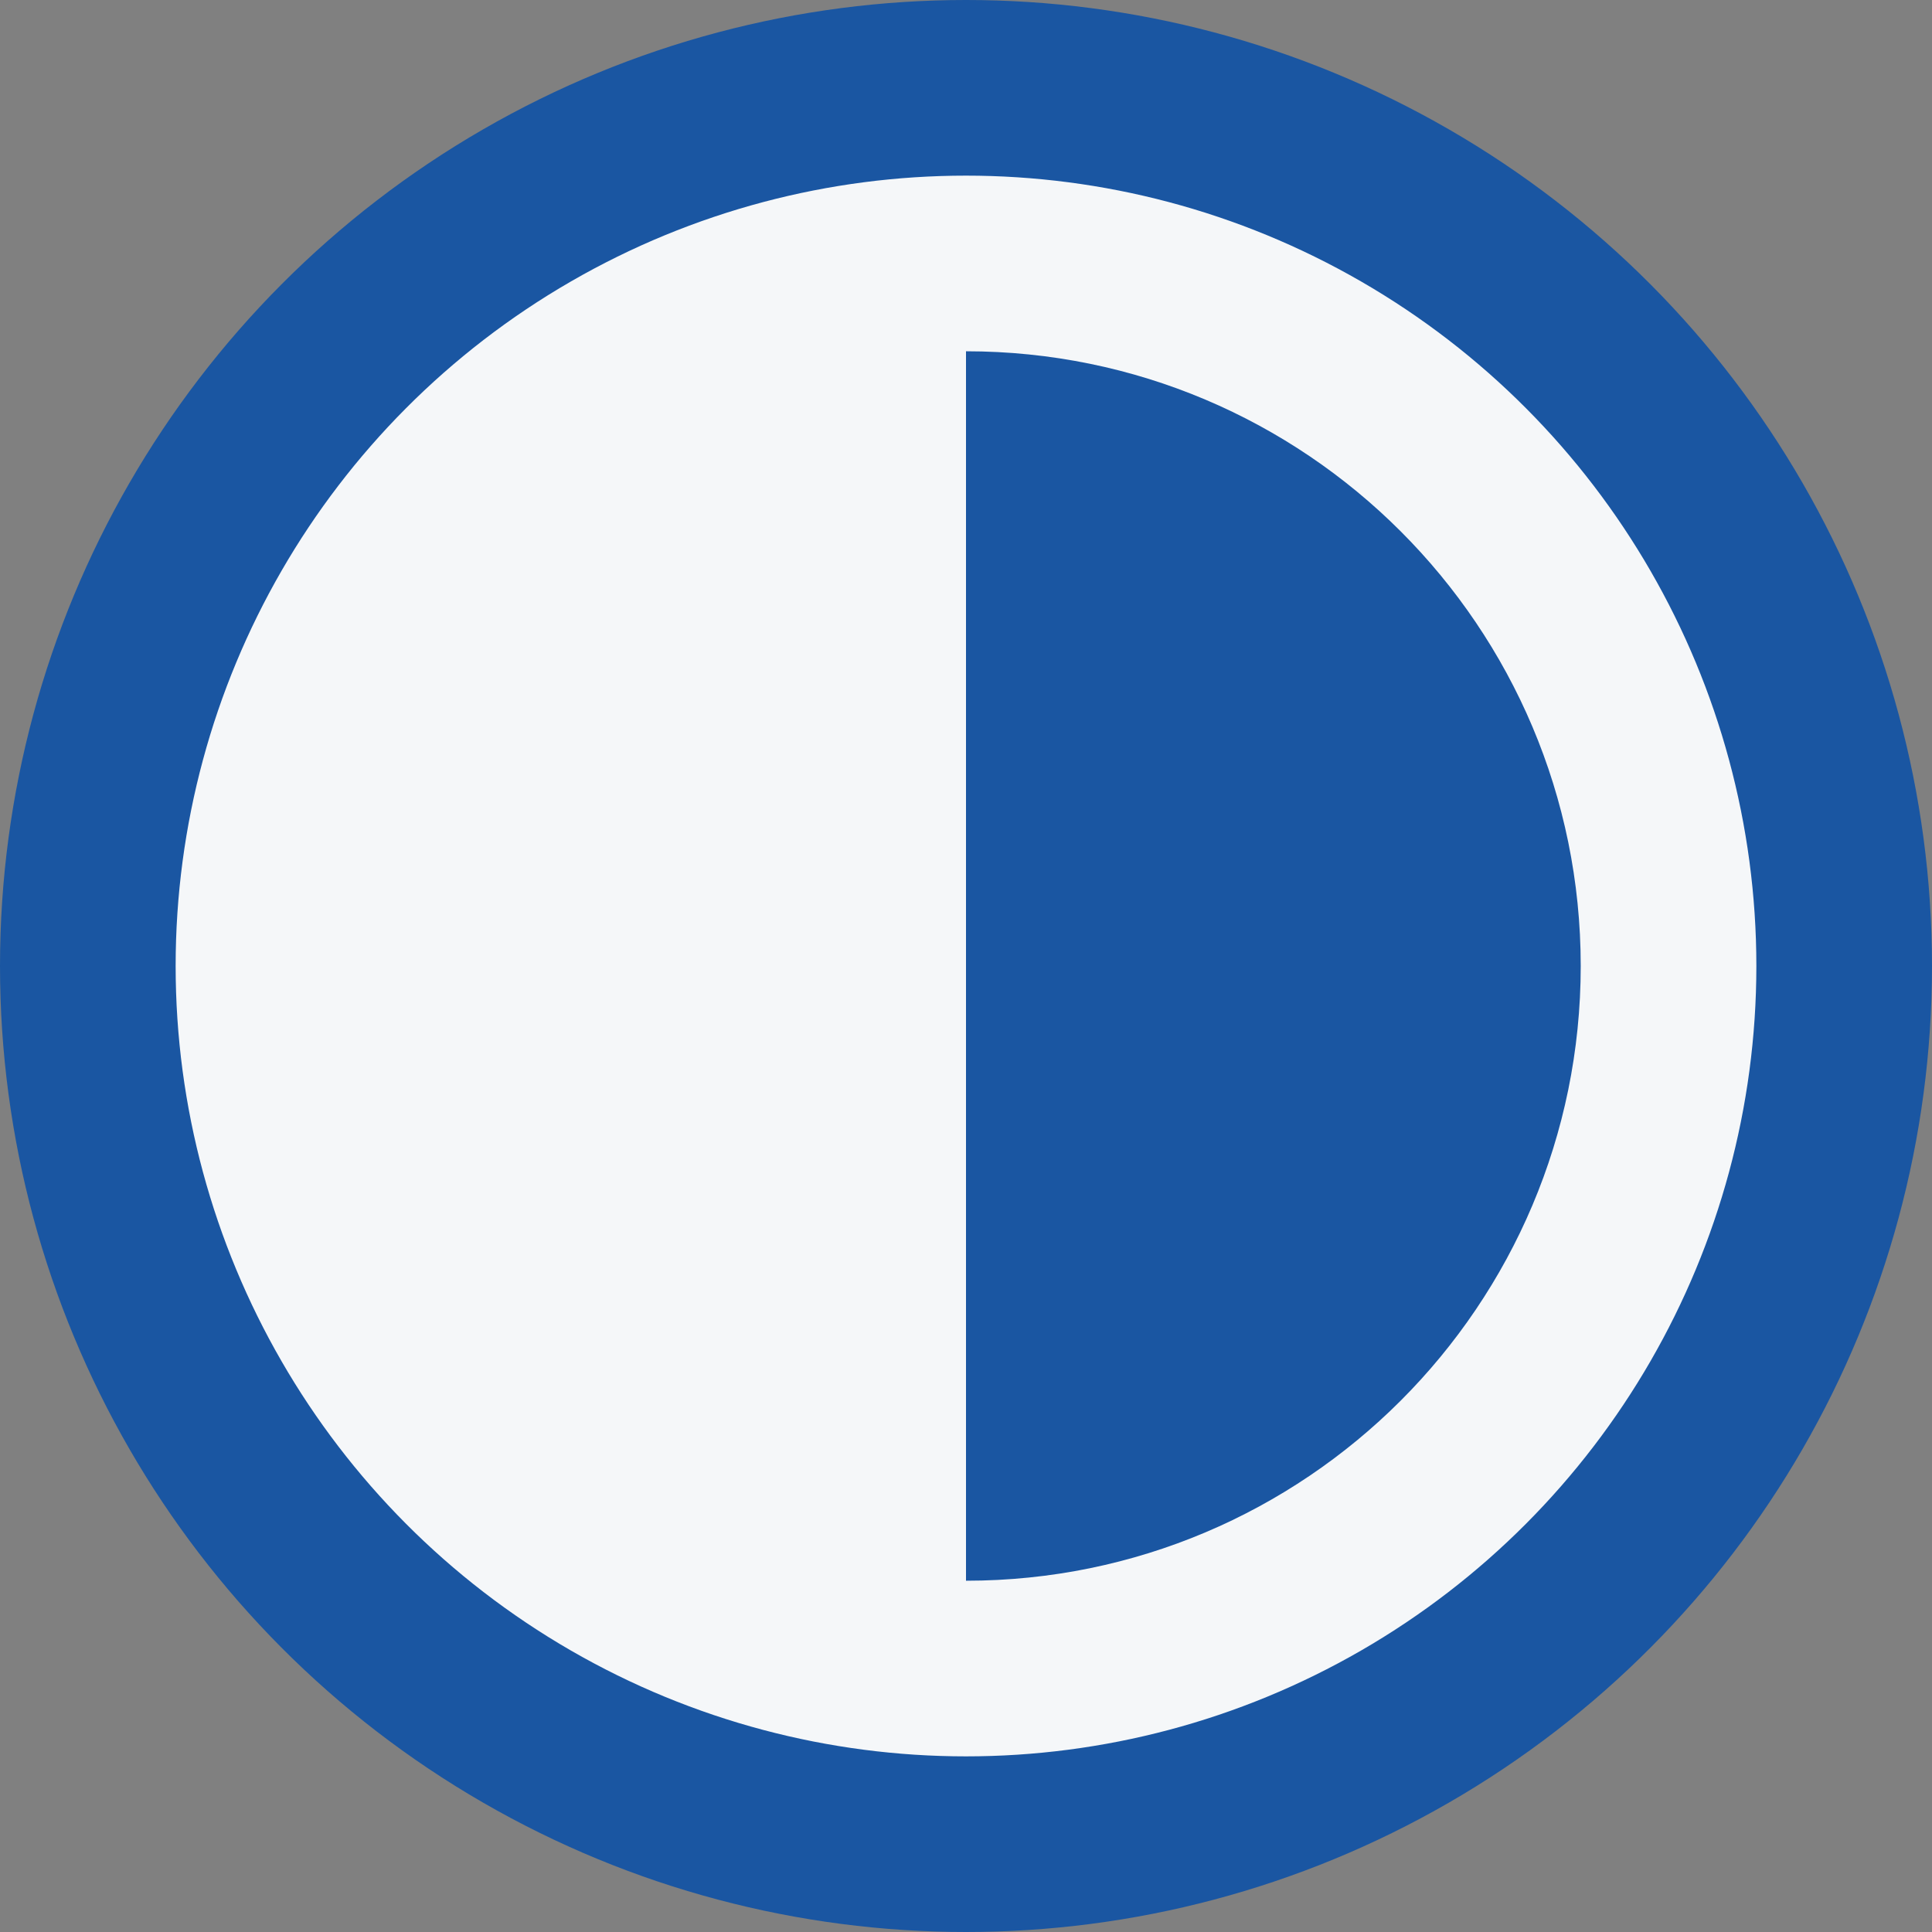 <svg width="22" height="22" viewBox="0 0 22 22" fill="none" xmlns="http://www.w3.org/2000/svg">
    <rect x="0" y="0" width="22" height="22" fill="#808080" stroke="none"/>
    <circle cx="11" cy="11" r="10" fill="#F5F7F9" stroke="#1A56A2" stroke-width="2"/>
    <path d="M11 18C14.866 18 18 14.866 18 11C18 7.134 14.866 4 11 4V18Z" fill="#1A56A2"/>
</svg>
